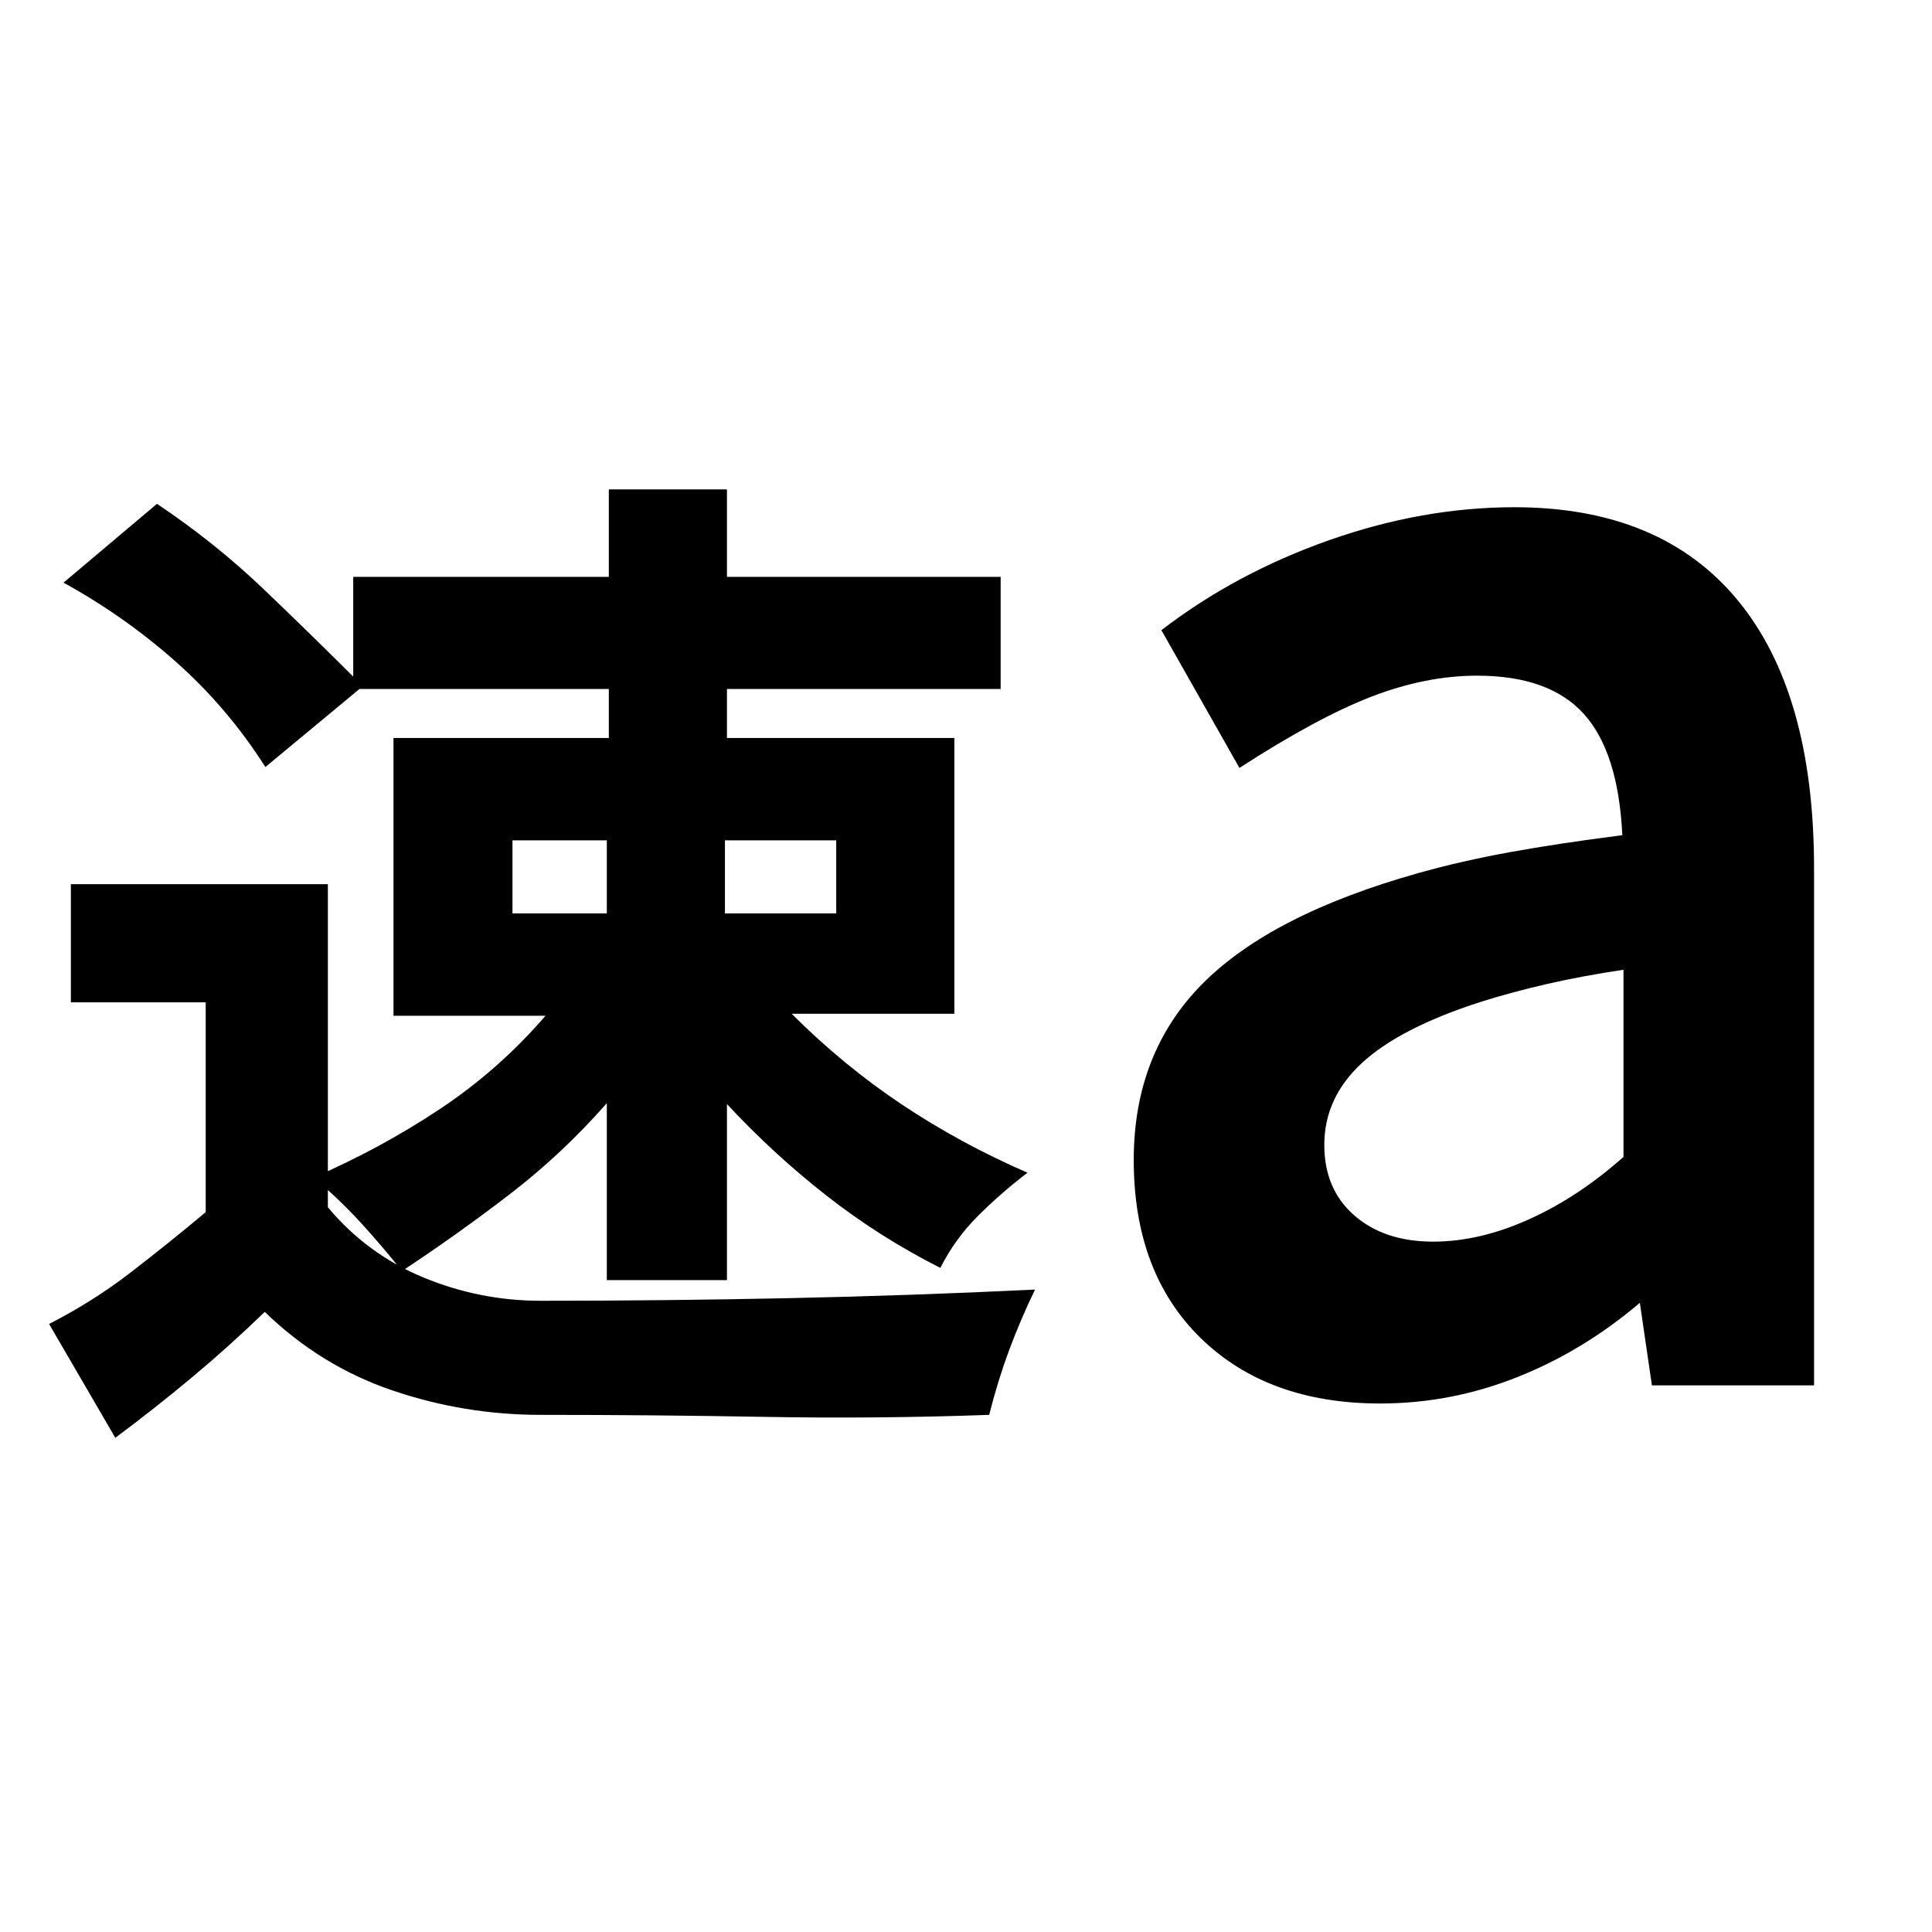 <svg xmlns="http://www.w3.org/2000/svg" height="24" viewBox="0 -960 960 960" width="24"><path d="m57.3-245.56-32.91-56.57q21.56-11 40.41-25.5 18.85-14.5 37.42-30.07v-104.26h-67v-58.69h127.69v160.52q19.44 23.3 47.46 34.89t58.32 11.59q61.66 0 122.81-1.29 61.15-1.28 122.8-4.28-7.26 14.96-12.95 30.35-5.7 15.39-9.83 31.91-55.96 2-111.41 1-55.46-1-111.42-1-38 0-73.71-12.15-35.72-12.15-63.42-39.02-17.56 17-36.13 32.5-18.56 15.5-38.13 30.07Zm244.22-78.35v-87.92q-22 25.05-48.02 45.07-26.02 20.02-53.76 38.33-9.83-12.4-20.72-24.29-10.89-11.89-23.28-22.15 33.3-14.43 62.8-34.04t52.5-46.35h-75.52V-593.3h107v-24.35h-127v-55.7h127v-43.48h58.7v43.48h136v55.7h-136v24.35h113v137.04h-80.83q25.57 25.61 54.72 45.06 29.15 19.46 62.45 33.9-13.39 10.26-24.71 21.58-11.33 11.33-18.59 25.72-30.3-15.3-56.67-35.98-26.37-20.67-49.37-45.41v87.48h-59.7Zm0-218.52h-46.87v36.3h46.87v-36.3Zm114 0h-55.3v36.3h55.3v-36.3Zm-283.65-36.44q-18.7-29.39-44.31-52.15-25.61-22.76-56-39.46L78-709.65q28.82 19.26 53.43 42.8 24.61 23.55 48.87 47.81l-48.43 40.17ZM806.7-385.13v-93q-20.18 3-37.7 7-17.52 4-33.39 9-39.91 12.87-58.74 30.2-18.83 17.32-18.83 40.8 0 22.04 14.9 35.06 14.89 13.03 39.23 13.03 22.92 0 47.44-11.03 24.52-11.02 47.09-31.06Zm14.13 113.52-6-41.04q-28 23.87-60.94 36.95-32.93 13.09-68.11 13.09-55.87 0-89.15-32.5-33.28-32.5-33.28-88.5 0-53.13 34.13-87.54 34.13-34.42 107.13-54.98 21.3-6 45.69-10.44 24.4-4.43 55.83-8.43-2-41.35-19.17-60.3-17.18-18.96-52.96-18.96-25.43 0-52.35 10.35-26.91 10.35-65.78 35.48l-38.78-68.44q36.95-28.39 83.43-44.74 46.48-16.35 91.92-16.35 72.69 0 110.82 45.98 38.13 45.98 38.13 133.37v257h-80.56Z"/></svg>